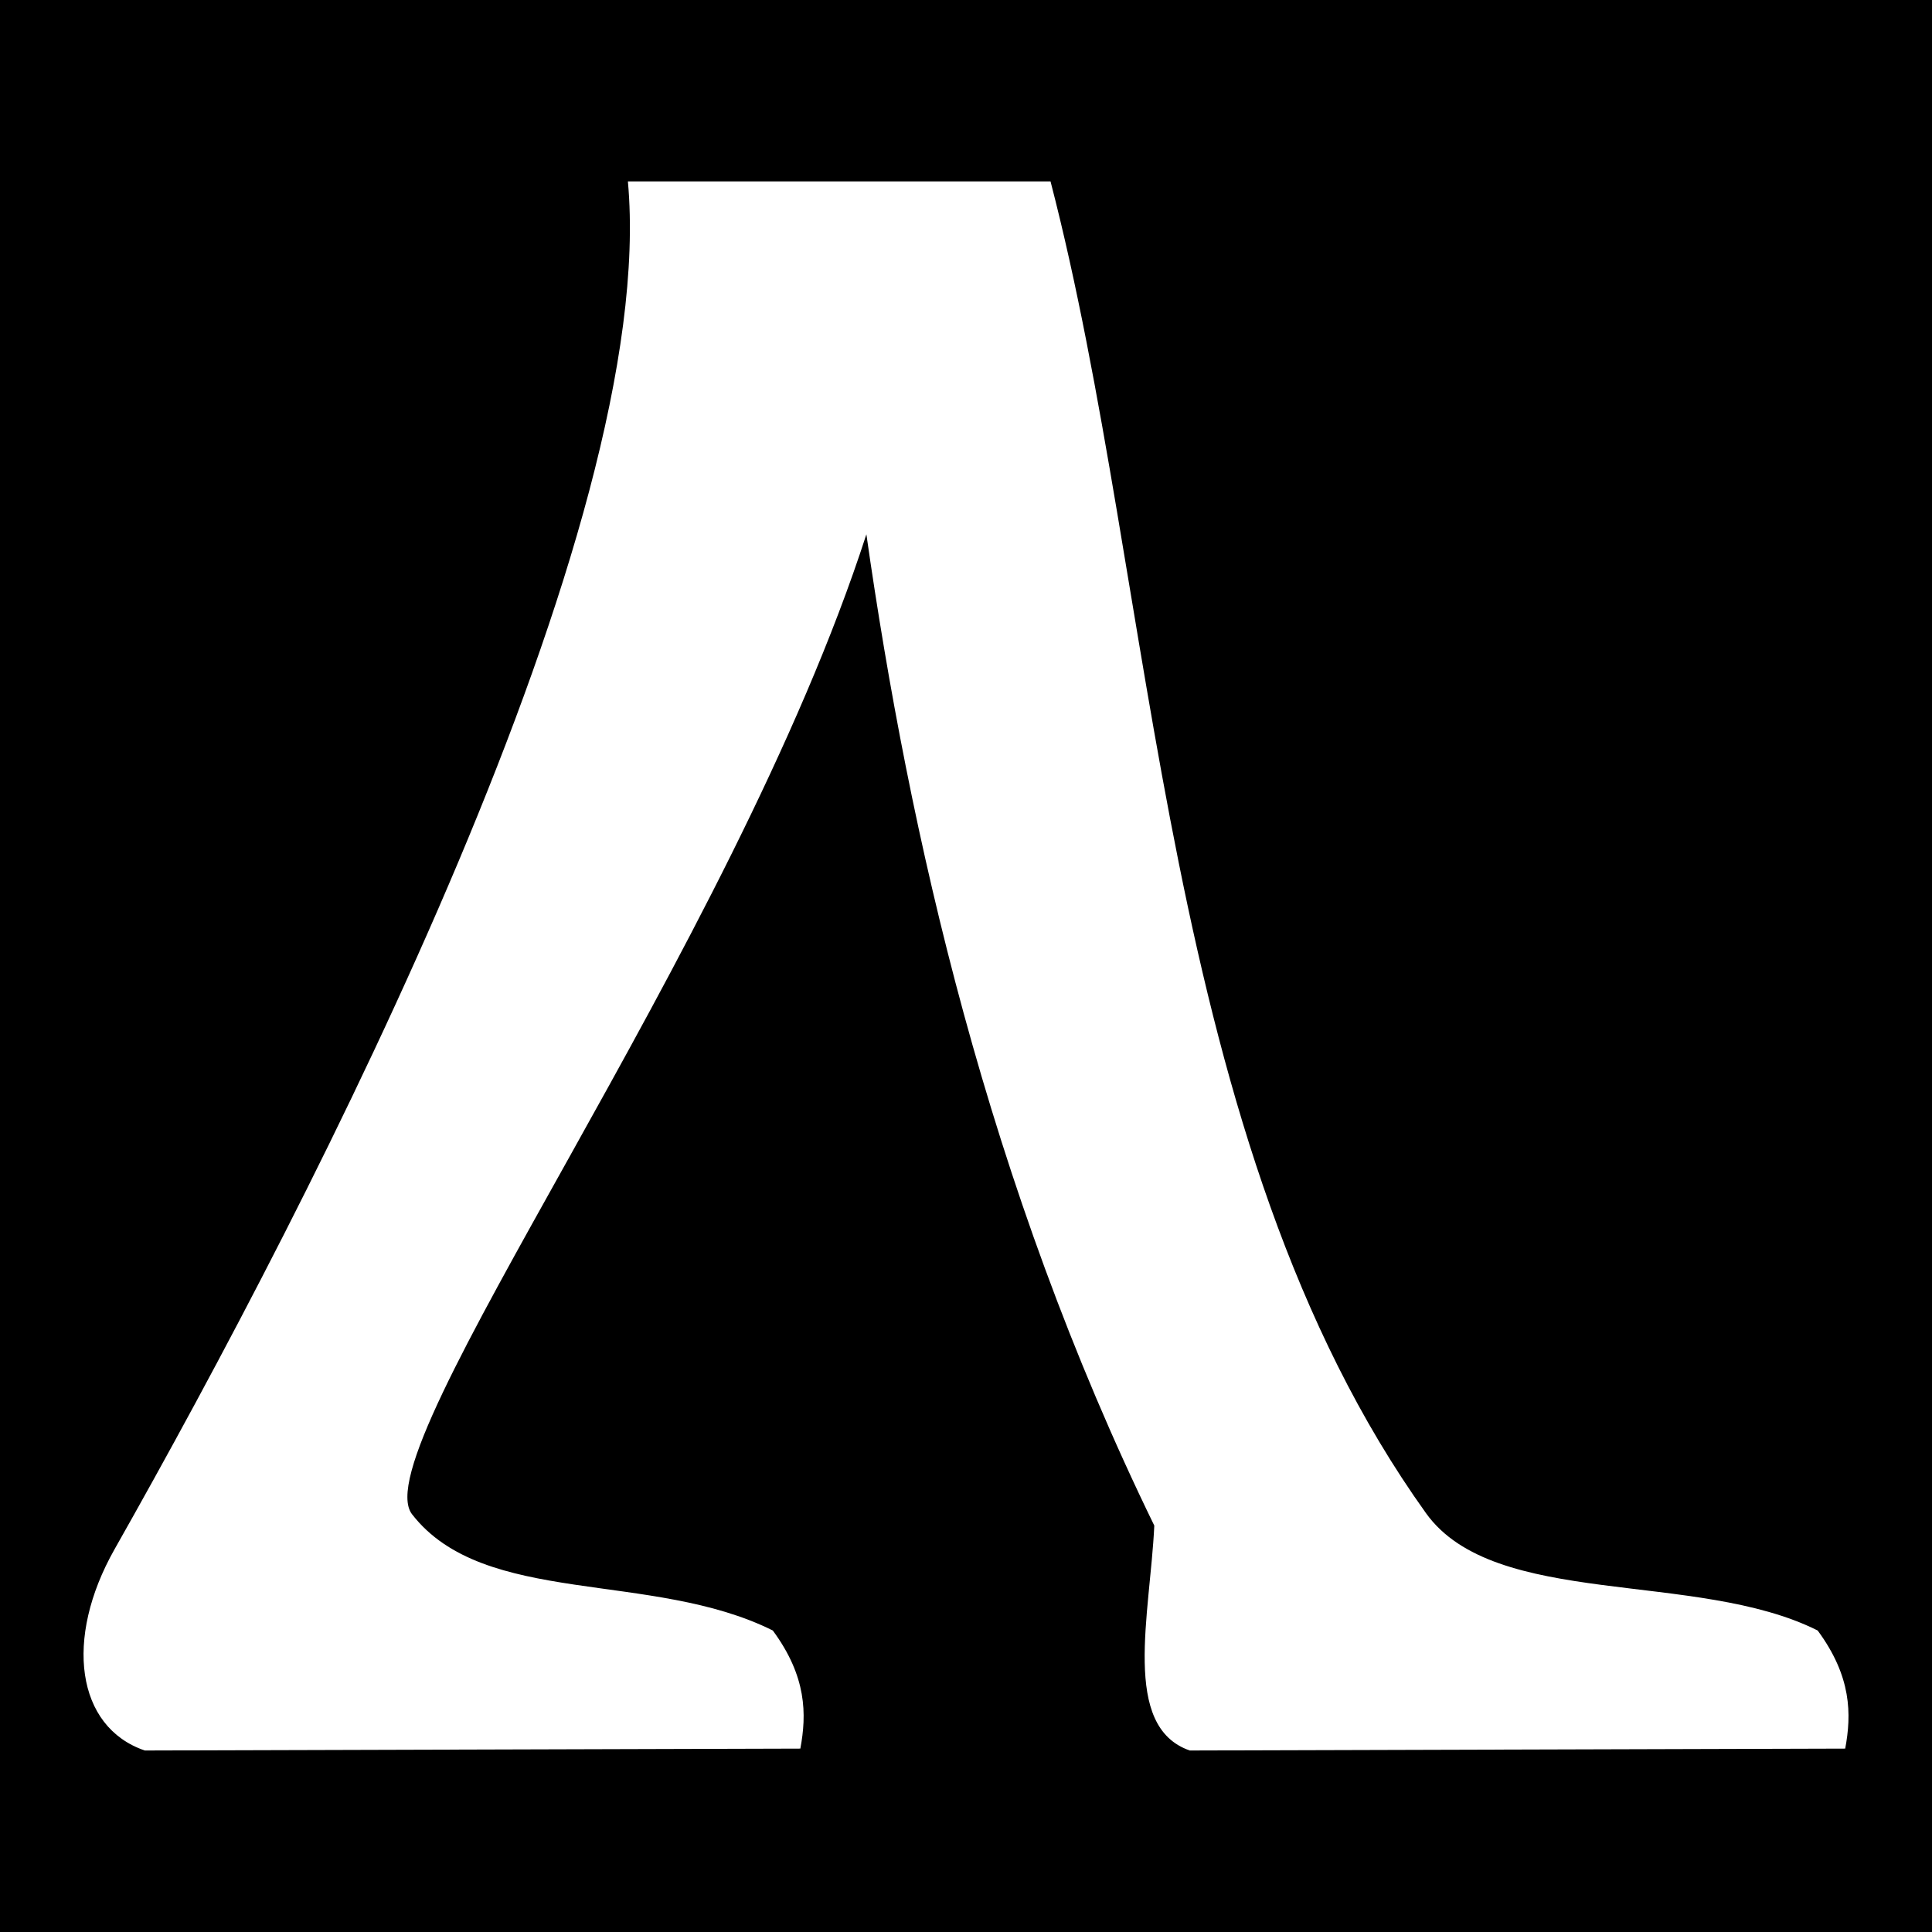 <svg xmlns="http://www.w3.org/2000/svg" viewBox="0 0 512 512"><path d="M0 0h512v512H0z"/><path fill="#fff" d="M166.4 48.07C174.7 139.7 83.71 316.3 30.34 410.6c-13.4 23.7-10.14 47.1 8.03 53.3l173.73-.5c1.7-9.1 1.7-19.1-7.3-31.3-32.1-16-76.5-6.2-95.6-30.8-13.33-17.2 84.7-149.3 120.4-259.7 11.3 79.1 32.1 172.1 76.3 262.7-1.1 23.6-8.8 53.3 9.4 59.6l173.7-.5c1.7-9.1 1.7-19.1-7.3-31.3-32.1-16.1-85.6-5.7-103.8-31.1-70.4-98.3-71.2-243.9-99.5-352.93z"/></svg>